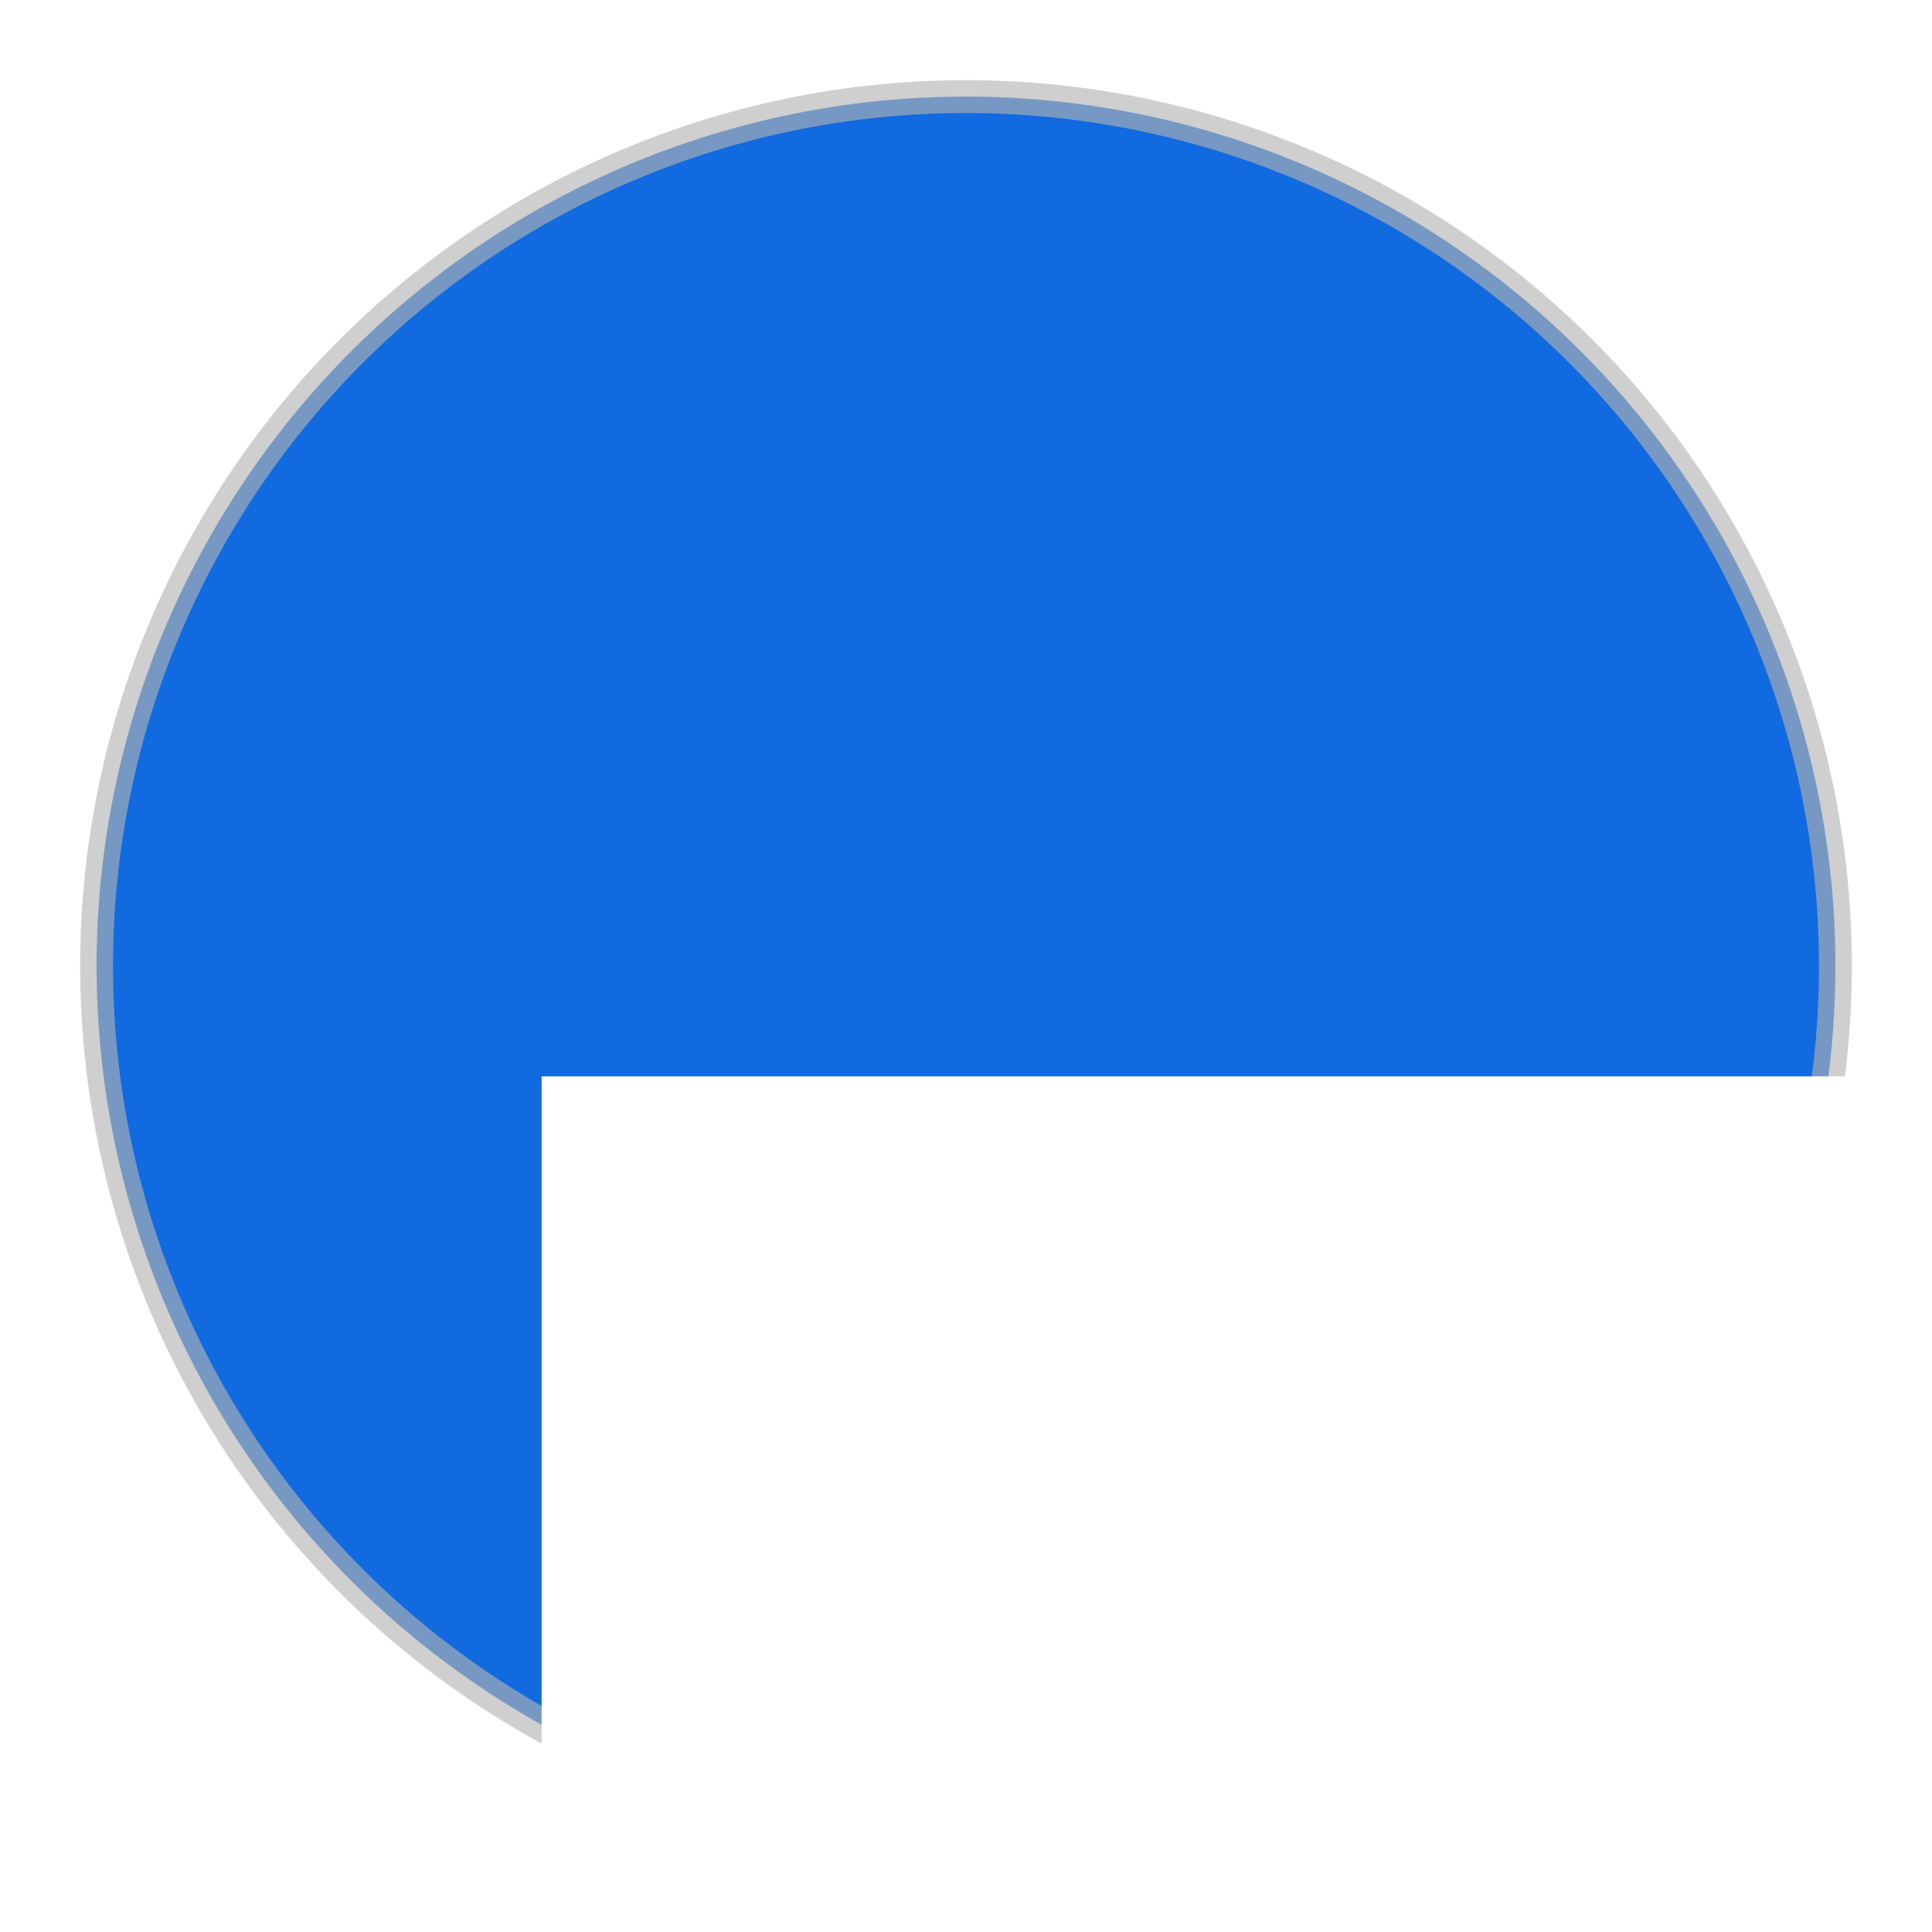 <?xml version="1.0" encoding="UTF-8" standalone="no"?>
<!-- Created with Inkscape (http://www.inkscape.org/) -->

<svg
   xmlns:dc="http://purl.org/dc/elements/1.1/"
   xmlns:cc="http://creativecommons.org/ns#"
   xmlns:rdf="http://www.w3.org/1999/02/22-rdf-syntax-ns#"
   xmlns:svg="http://www.w3.org/2000/svg"
   xmlns="http://www.w3.org/2000/svg"
   xmlns:sodipodi="http://sodipodi.sourceforge.net/DTD/sodipodi-0.dtd"
   xmlns:inkscape="http://www.inkscape.org/namespaces/inkscape"
   width="1000"
   height="1000"
   viewBox="0 0 264.583 264.583"
   version="1.1"
   id="svg8"
   inkscape:version="0.92.3 (2405546, 2018-03-11)"
   sodipodi:docname="helpIcon.svg"
   inkscape:export-filename="/home/chsch/Documents/PYTHON/Tools.EFL.Coach/TEFLC v0.0.1/TEFLC/static/img/word/boolFalse.png"
   inkscape:export-xdpi="1.9199998"
   inkscape:export-ydpi="1.9199998">
  <defs
     id="defs2">
    <inkscape:path-effect
       effect="bspline"
       id="path-effect838"
       is_visible="true"
       weight="33.333"
       steps="2"
       helper_size="0"
       apply_no_weight="true"
       apply_with_weight="true"
       only_selected="false" />
    <inkscape:path-effect
       effect="bspline"
       id="path-effect834"
       is_visible="true"
       weight="33.333"
       steps="2"
       helper_size="0"
       apply_no_weight="true"
       apply_with_weight="true"
       only_selected="false" />
    <filter
       style="color-interpolation-filters:sRGB;"
       inkscape:label="Drop Shadow"
       id="filter997">
      <feFlood
         flood-opacity="0.243"
         flood-color="rgb(0,0,0)"
         result="flood"
         id="feFlood987" />
      <feComposite
         in="flood"
         in2="SourceGraphic"
         operator="in"
         result="composite1"
         id="feComposite989" />
      <feGaussianBlur
         in="composite1"
         stdDeviation="5"
         result="blur"
         id="feGaussianBlur991" />
      <feOffset
         dx="1.38778e-16"
         dy="2.77556e-17"
         result="offset"
         id="feOffset993" />
      <feComposite
         in="SourceGraphic"
         in2="offset"
         operator="over"
         result="composite2"
         id="feComposite995" />
    </filter>
    <filter
       style="color-interpolation-filters:sRGB;"
       inkscape:label="Drop Shadow"
       id="filter1333">
      <feFlood
         flood-opacity="0.243"
         flood-color="rgb(0,0,0)"
         result="flood"
         id="feFlood1323" />
      <feComposite
         in="flood"
         in2="SourceGraphic"
         operator="in"
         result="composite1"
         id="feComposite1325" />
      <feGaussianBlur
         in="composite1"
         stdDeviation="2"
         result="blur"
         id="feGaussianBlur1327" />
      <feOffset
         dx="1.38778e-16"
         dy="2.77556e-17"
         result="offset"
         id="feOffset1329" />
      <feComposite
         in="SourceGraphic"
         in2="offset"
         operator="over"
         result="composite2"
         id="feComposite1331" />
    </filter>
    <filter
       style="color-interpolation-filters:sRGB;"
       inkscape:label="Drop Shadow"
       id="filter904">
      <feFlood
         flood-opacity="0.345"
         flood-color="rgb(0,0,0)"
         result="flood"
         id="feFlood894" />
      <feComposite
         in="flood"
         in2="SourceGraphic"
         operator="in"
         result="composite1"
         id="feComposite896" />
      <feGaussianBlur
         in="composite1"
         stdDeviation="2"
         result="blur"
         id="feGaussianBlur898" />
      <feOffset
         dx="1.38778e-16"
         dy="2.77556e-17"
         result="offset"
         id="feOffset900" />
      <feComposite
         in="SourceGraphic"
         in2="offset"
         operator="over"
         result="composite2"
         id="feComposite902" />
    </filter>
    <filter
       style="color-interpolation-filters:sRGB;"
       inkscape:label="Drop Shadow"
       id="filter856">
      <feFlood
         flood-opacity="0.498"
         flood-color="rgb(0,0,0)"
         result="flood"
         id="feFlood846" />
      <feComposite
         in="flood"
         in2="SourceGraphic"
         operator="in"
         result="composite1"
         id="feComposite848" />
      <feGaussianBlur
         in="composite1"
         stdDeviation="3"
         result="blur"
         id="feGaussianBlur850" />
      <feOffset
         dx="1.38778e-16"
         dy="2.77556e-17"
         result="offset"
         id="feOffset852" />
      <feComposite
         in="SourceGraphic"
         in2="offset"
         operator="over"
         result="composite2"
         id="feComposite854" />
    </filter>
  </defs>
  <sodipodi:namedview
     id="base"
     pagecolor="#ffffff"
     bordercolor="#666666"
     borderopacity="1.0"
     inkscape:pageopacity="0"
     inkscape:pageshadow="2"
     inkscape:zoom="0.53631728"
     inkscape:cx="182.61995"
     inkscape:cy="454.18955"
     inkscape:document-units="mm"
     inkscape:current-layer="layer2"
     showgrid="true"
     units="px"
     showborder="true"
     inkscape:showpageshadow="false"
     borderlayer="false"
     objecttolerance="5"
     inkscape:snap-perpendicular="true"
     inkscape:window-width="1562"
     inkscape:window-height="833"
     inkscape:window-x="38"
     inkscape:window-y="0"
     inkscape:window-maximized="1"
     gridtolerance="5"
     guidetolerance="5"
     inkscape:pagecheckerboard="true">
    <inkscape:grid
       type="xygrid"
       id="grid10"
       spacingx="26.458"
       spacingy="26.458"
       empcolor="#d55f93"
       empopacity="0.533"
       dotted="false" />
  </sodipodi:namedview>
  <g
     style="display:none"
     inkscape:label="Icon Shadow"
     id="g868"
     inkscape:groupmode="layer"
     sodipodi:insensitive="true">
    <path
       d="M 251.354,132.292 A 119.063,119.063 0 0 1 132.297,251.354 119.063,119.063 0 0 1 13.229,132.303 119.063,119.063 0 0 1 132.274,13.229 119.063,119.063 0 0 1 251.354,132.269"
       sodipodi:open="true"
       sodipodi:end="6.2829933"
       sodipodi:start="0"
       sodipodi:ry="119.06251"
       sodipodi:rx="119.06251"
       sodipodi:cy="132.29167"
       sodipodi:cx="132.29155"
       sodipodi:type="arc"
       id="path866"
       style="opacity:1;vector-effect:none;fill:#116adf;fill-opacity:1;fill-rule:nonzero;stroke:#b4b4b4;stroke-width:4.5;stroke-linecap:round;stroke-linejoin:bevel;stroke-miterlimit:4;stroke-dasharray:none;stroke-dashoffset:0;stroke-opacity:0.629;paint-order:stroke fill markers;filter:url(#filter904)" />
  </g>
  <g
     inkscape:groupmode="layer"
     id="layer1"
     inkscape:label="Icon No Shadow"
     style="display:inline"
     sodipodi:insensitive="true">
    <path
       style="opacity:1;vector-effect:none;fill:#116adf;fill-opacity:1;fill-rule:nonzero;stroke:#b4b4b4;stroke-width:4.5;stroke-linecap:round;stroke-linejoin:bevel;stroke-miterlimit:4;stroke-dasharray:none;stroke-dashoffset:0;stroke-opacity:0.629;paint-order:stroke fill markers"
       id="path845"
       sodipodi:type="arc"
       sodipodi:cx="132.29155"
       sodipodi:cy="132.29167"
       sodipodi:rx="119.06251"
       sodipodi:ry="119.06251"
       sodipodi:start="0"
       sodipodi:end="6.2829933"
       sodipodi:open="true"
       d="M 251.354,132.292 A 119.063,119.063 0 0 1 132.297,251.354 119.063,119.063 0 0 1 13.229,132.303 119.063,119.063 0 0 1 132.274,13.229 119.063,119.063 0 0 1 251.354,132.269" />
  </g>
  <g
     inkscape:groupmode="layer"
     id="layer2"
     inkscape:label="?"
     style="display:inline">
    <flowRoot
       xml:space="preserve"
       id="flowRoot838"
       style="font-style:normal;font-weight:normal;font-size:40px;line-height:0;font-family:sans-serif;letter-spacing:0px;word-spacing:0px;fill:#ffffff;fill-opacity:1;stroke:none;filter:url(#filter856)"
       transform="matrix(0.36,0,0,0.36,74.173,147.401)"><flowRegion
         id="flowRegion840"
         style="fill:#ffffff"><rect
           id="rect842"
           width="1000"
           height="1000"
           x="0"
           y="1.2598425e-05"
           style="fill:#ffffff" /></flowRegion><flowPara
         id="flowPara844"
         style="font-style:normal;font-variant:normal;font-weight:bold;font-stretch:normal;font-size:666.667px;font-family:Roboto;-inkscape-font-specification:'Roboto Bold';fill:#ffffff">?</flowPara></flowRoot>  </g>
</svg>
